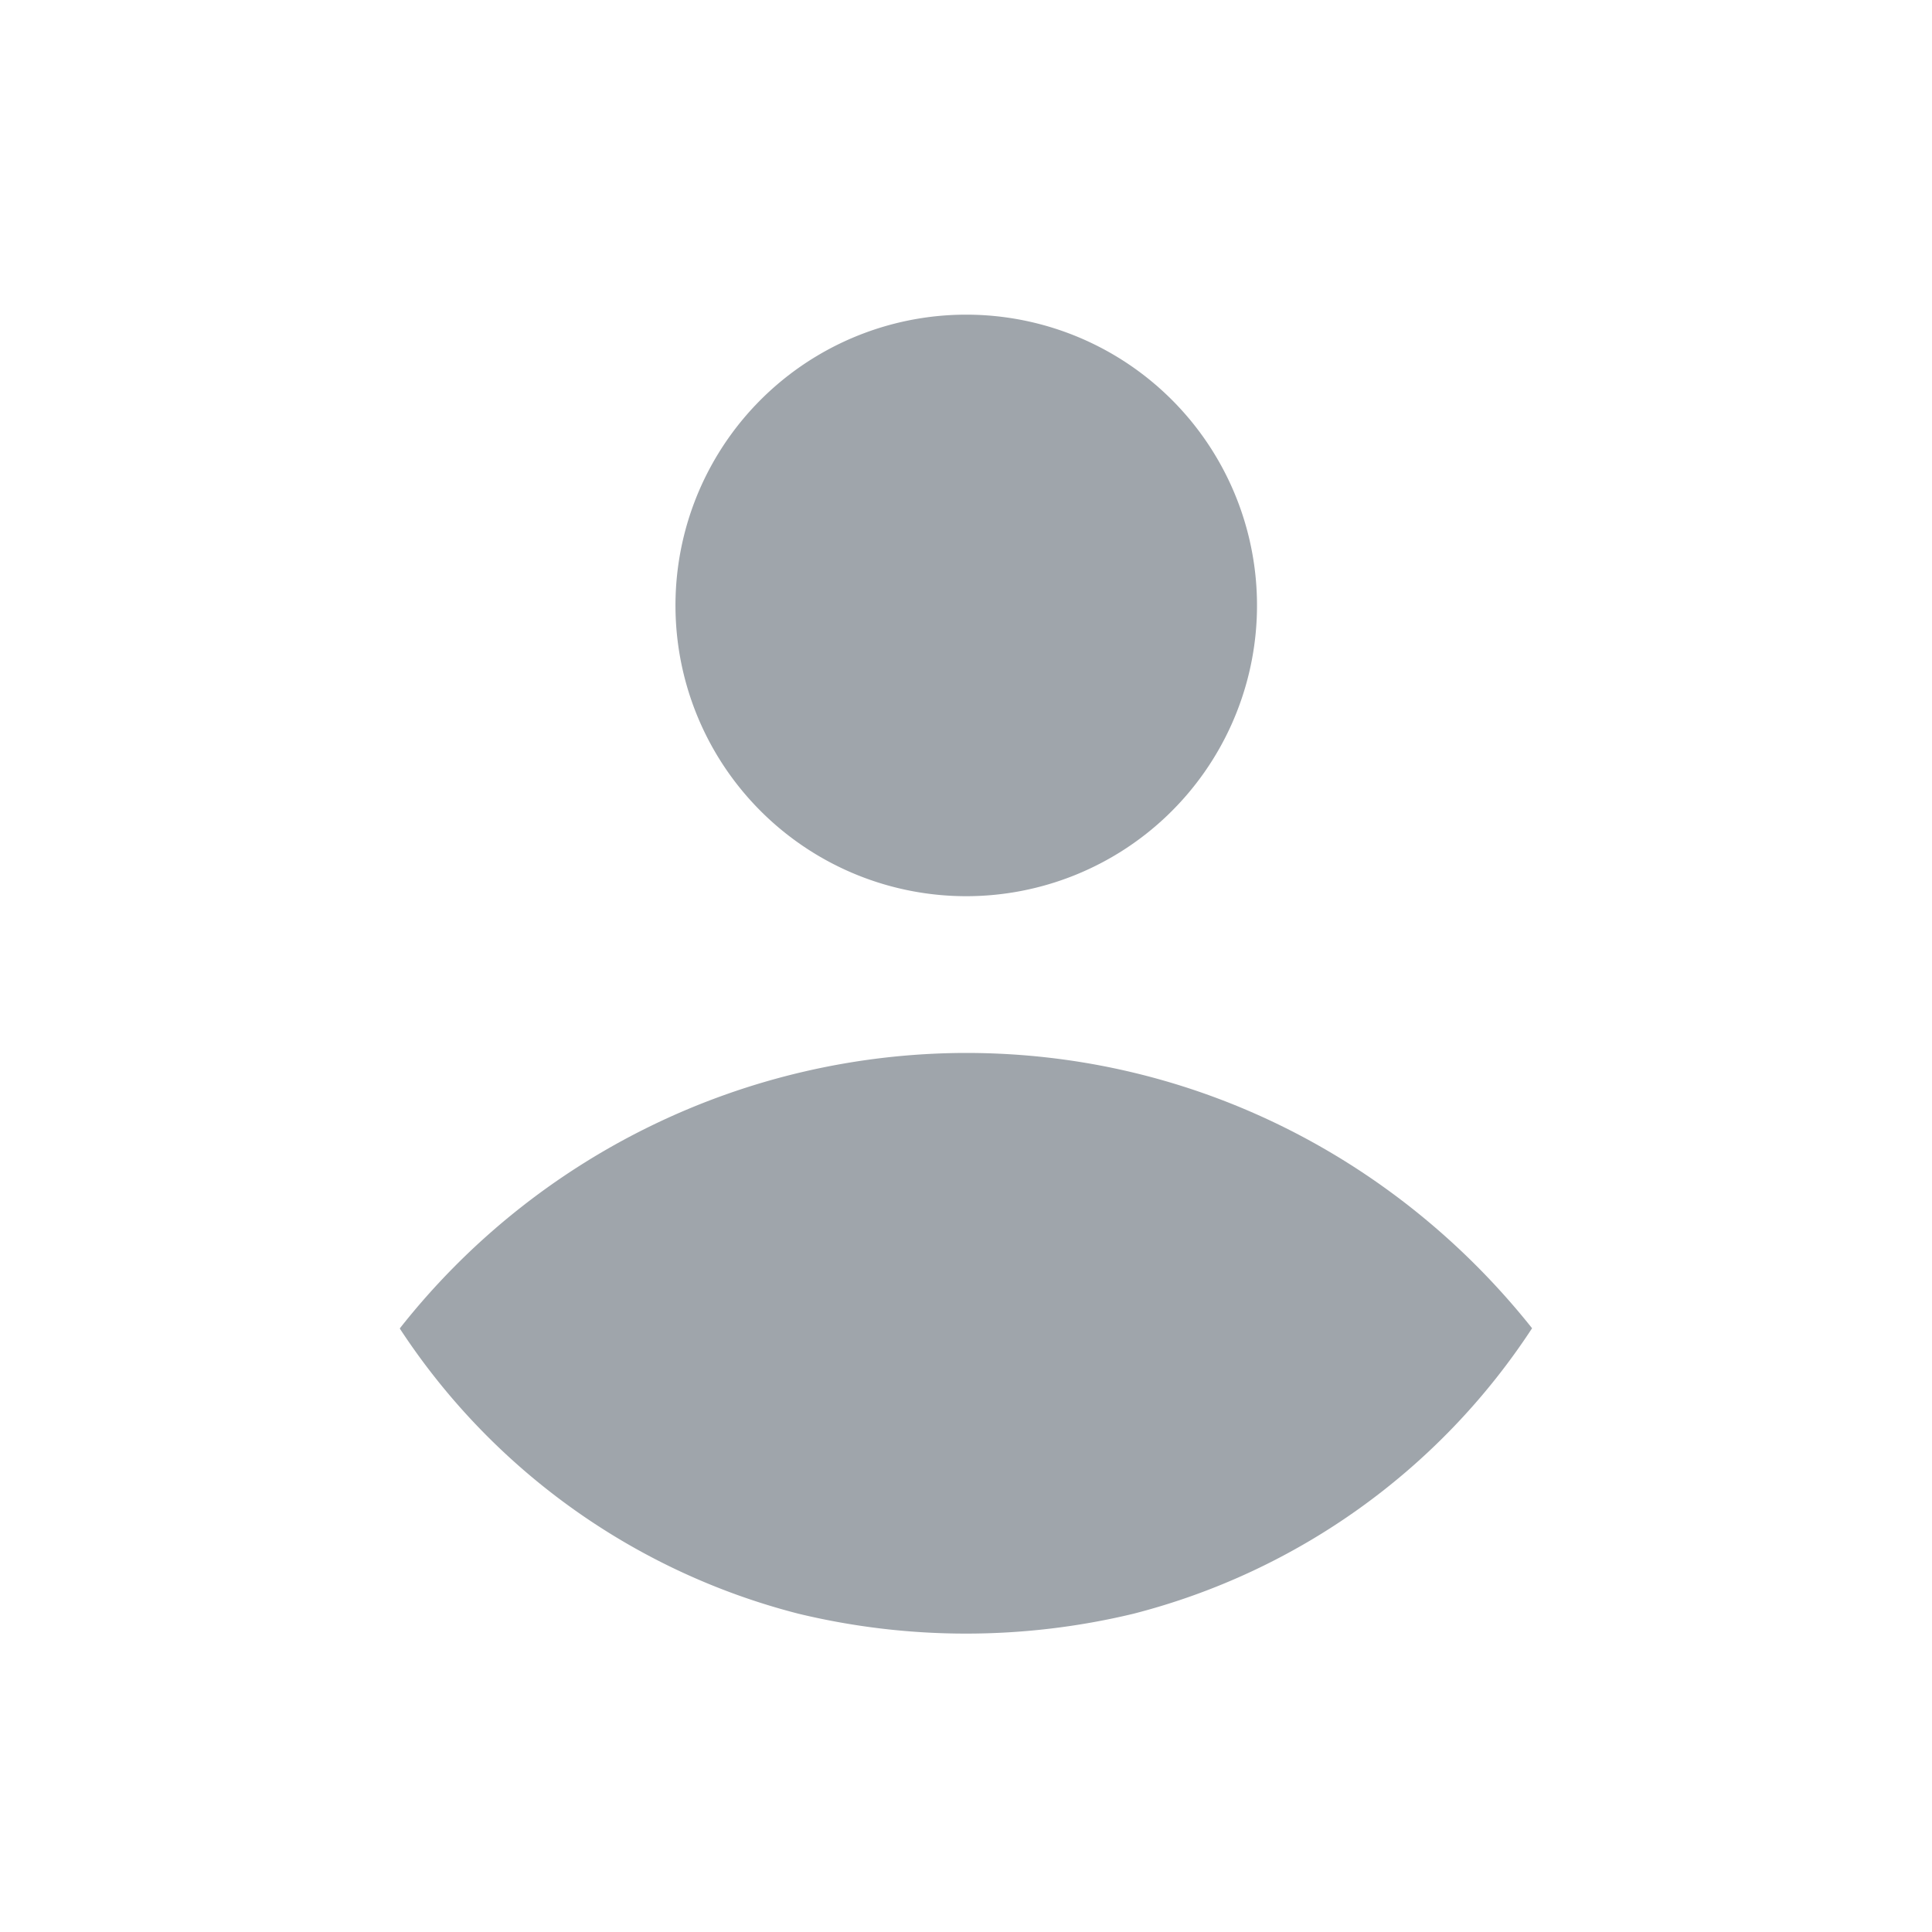 <svg viewBox="0 0 40 40" xmlns="http://www.w3.org/2000/svg"><g fill="#9FA5AB" fill-rule="nonzero"><path d="M8.28 27.5A14.95 14.95 0 0120 21.8c4.76 0 8.97 2.24 11.72 5.7a14.02 14.02 0 01-8.25 5.91 14.82 14.82 0 01-6.94 0 14.02 14.02 0 01-8.25-5.9zM13.99 12.78a6.02 6.02 0 1112.03 0 6.02 6.02 0 01-12.03 0z"/></g></svg>

